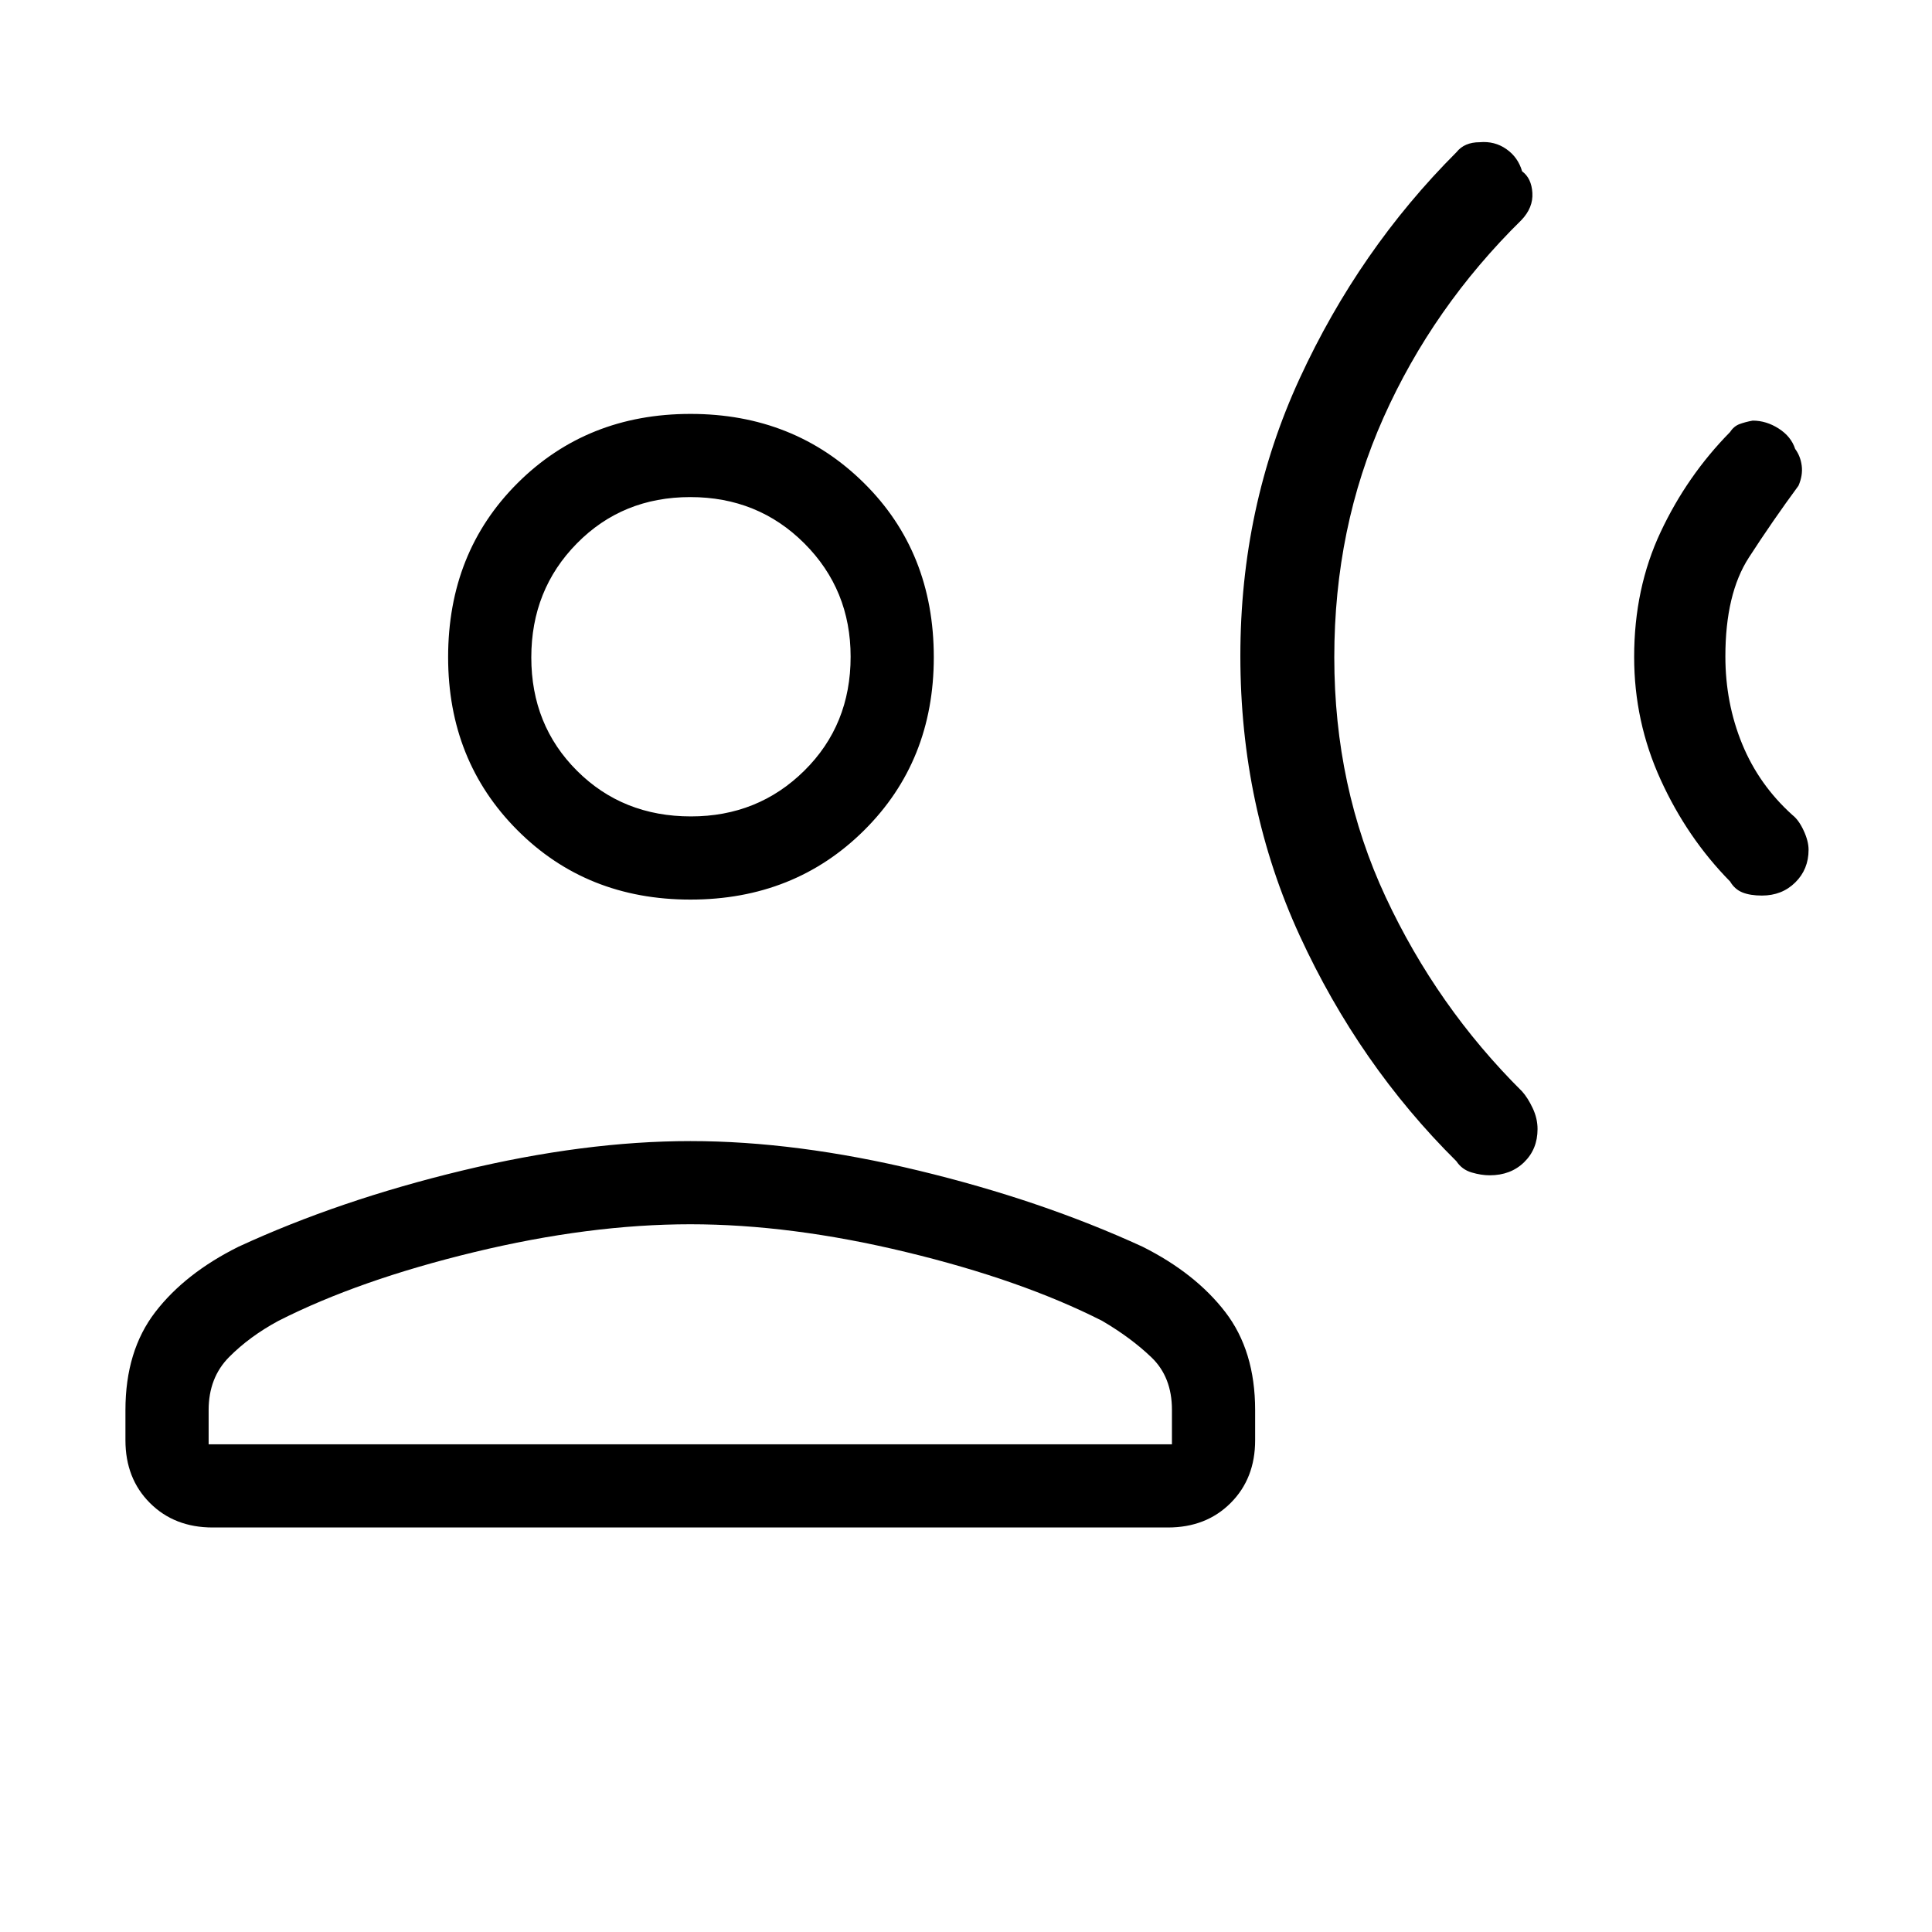 <svg xmlns="http://www.w3.org/2000/svg" height="40" viewBox="0 -960 960 960" width="40"><path d="M859.67-745.33q1.85-2.87 4.7-3.94 2.85-1.06 6.54-1.73 6.76 0 12.92 3.95 6.17 3.95 8.17 10.11 2.67 3.61 3.27 8.38.6 4.76-1.6 9.89-13 17.67-24.67 35.72-11.67 18.05-11.67 49.11 0 23.17 8.34 43.51Q874-570 890.67-555q3.13 2.45 5.56 7.71 2.44 5.26 2.44 9.52 0 9.73-6.61 16.25-6.6 6.52-16.56 6.52-5.83 0-9.69-1.55-3.85-1.55-6.14-5.45-21.34-21.67-34.5-50.56Q812-601.44 812-633.55q0-34.12 13.17-62.12 13.16-28 34.5-49.66Zm-136-139q2.06-2.57 4.93-3.78 2.87-1.22 6.63-1.22 7.44-.67 13.27 3.41 5.83 4.08 7.83 11.05 4.67 3.42 5.1 10.73.44 7.31-5.43 13.47-44.03 43.31-68.51 98.1Q663-697.77 663-633.39q0 64.39 25.5 119.06 25.5 54.66 67.83 96.66 2.87 3.22 5.27 8.33 2.4 5.11 2.4 10.36 0 9.98-6.67 16.48t-17.11 6.5q-4.22 0-9.01-1.42-4.79-1.43-7.54-5.58-48.31-47.88-77.83-112.03-29.51-64.16-29.51-139.02 0-73.97 29.5-137.96 29.5-63.99 77.84-112.32ZM343.08-513q-51.63 0-86.02-34.51-34.39-34.5-34.39-85.94 0-52.1 34.5-86.49 34.51-34.39 85.95-34.39 51.43 0 86.15 34.31Q464-685.71 464-633.41q0 51.63-34.65 86.02Q394.71-513 343.08-513ZM62.33-244.33v-15q0-29.45 14.84-48.73 14.83-19.27 41.34-32.45 50.16-23.16 111.08-37.82Q290.51-393 343.09-393t113.41 14.67q60.83 14.66 111.24 37.82 26.26 13.18 41.09 32.45 14.84 19.28 14.84 48.73v15q0 19-12.17 31.16Q599.33-201 580.33-201H105.67q-19 0-31.17-12.17-12.17-12.16-12.17-31.16Zm41.34 2h478.66v-17.14q0-16.3-10.18-26.06-10.18-9.75-24.48-18.14-40.06-20.33-97.34-34.16-57.28-13.84-107.33-13.84t-107.33 13.84q-57.28 13.83-97.34 34.16-14.3 7.72-24.48 17.97t-10.18 26.37v17Zm239.66-312q33.34 0 56.34-22.73 23-22.72 23-56.61 0-33.33-23-56.33T343-713q-33.67 0-56.33 23Q264-667 264-633.33q0 33.66 22.72 56.33 22.73 22.67 56.61 22.67Zm0-79.34Zm0 391.34Z"/></svg>
